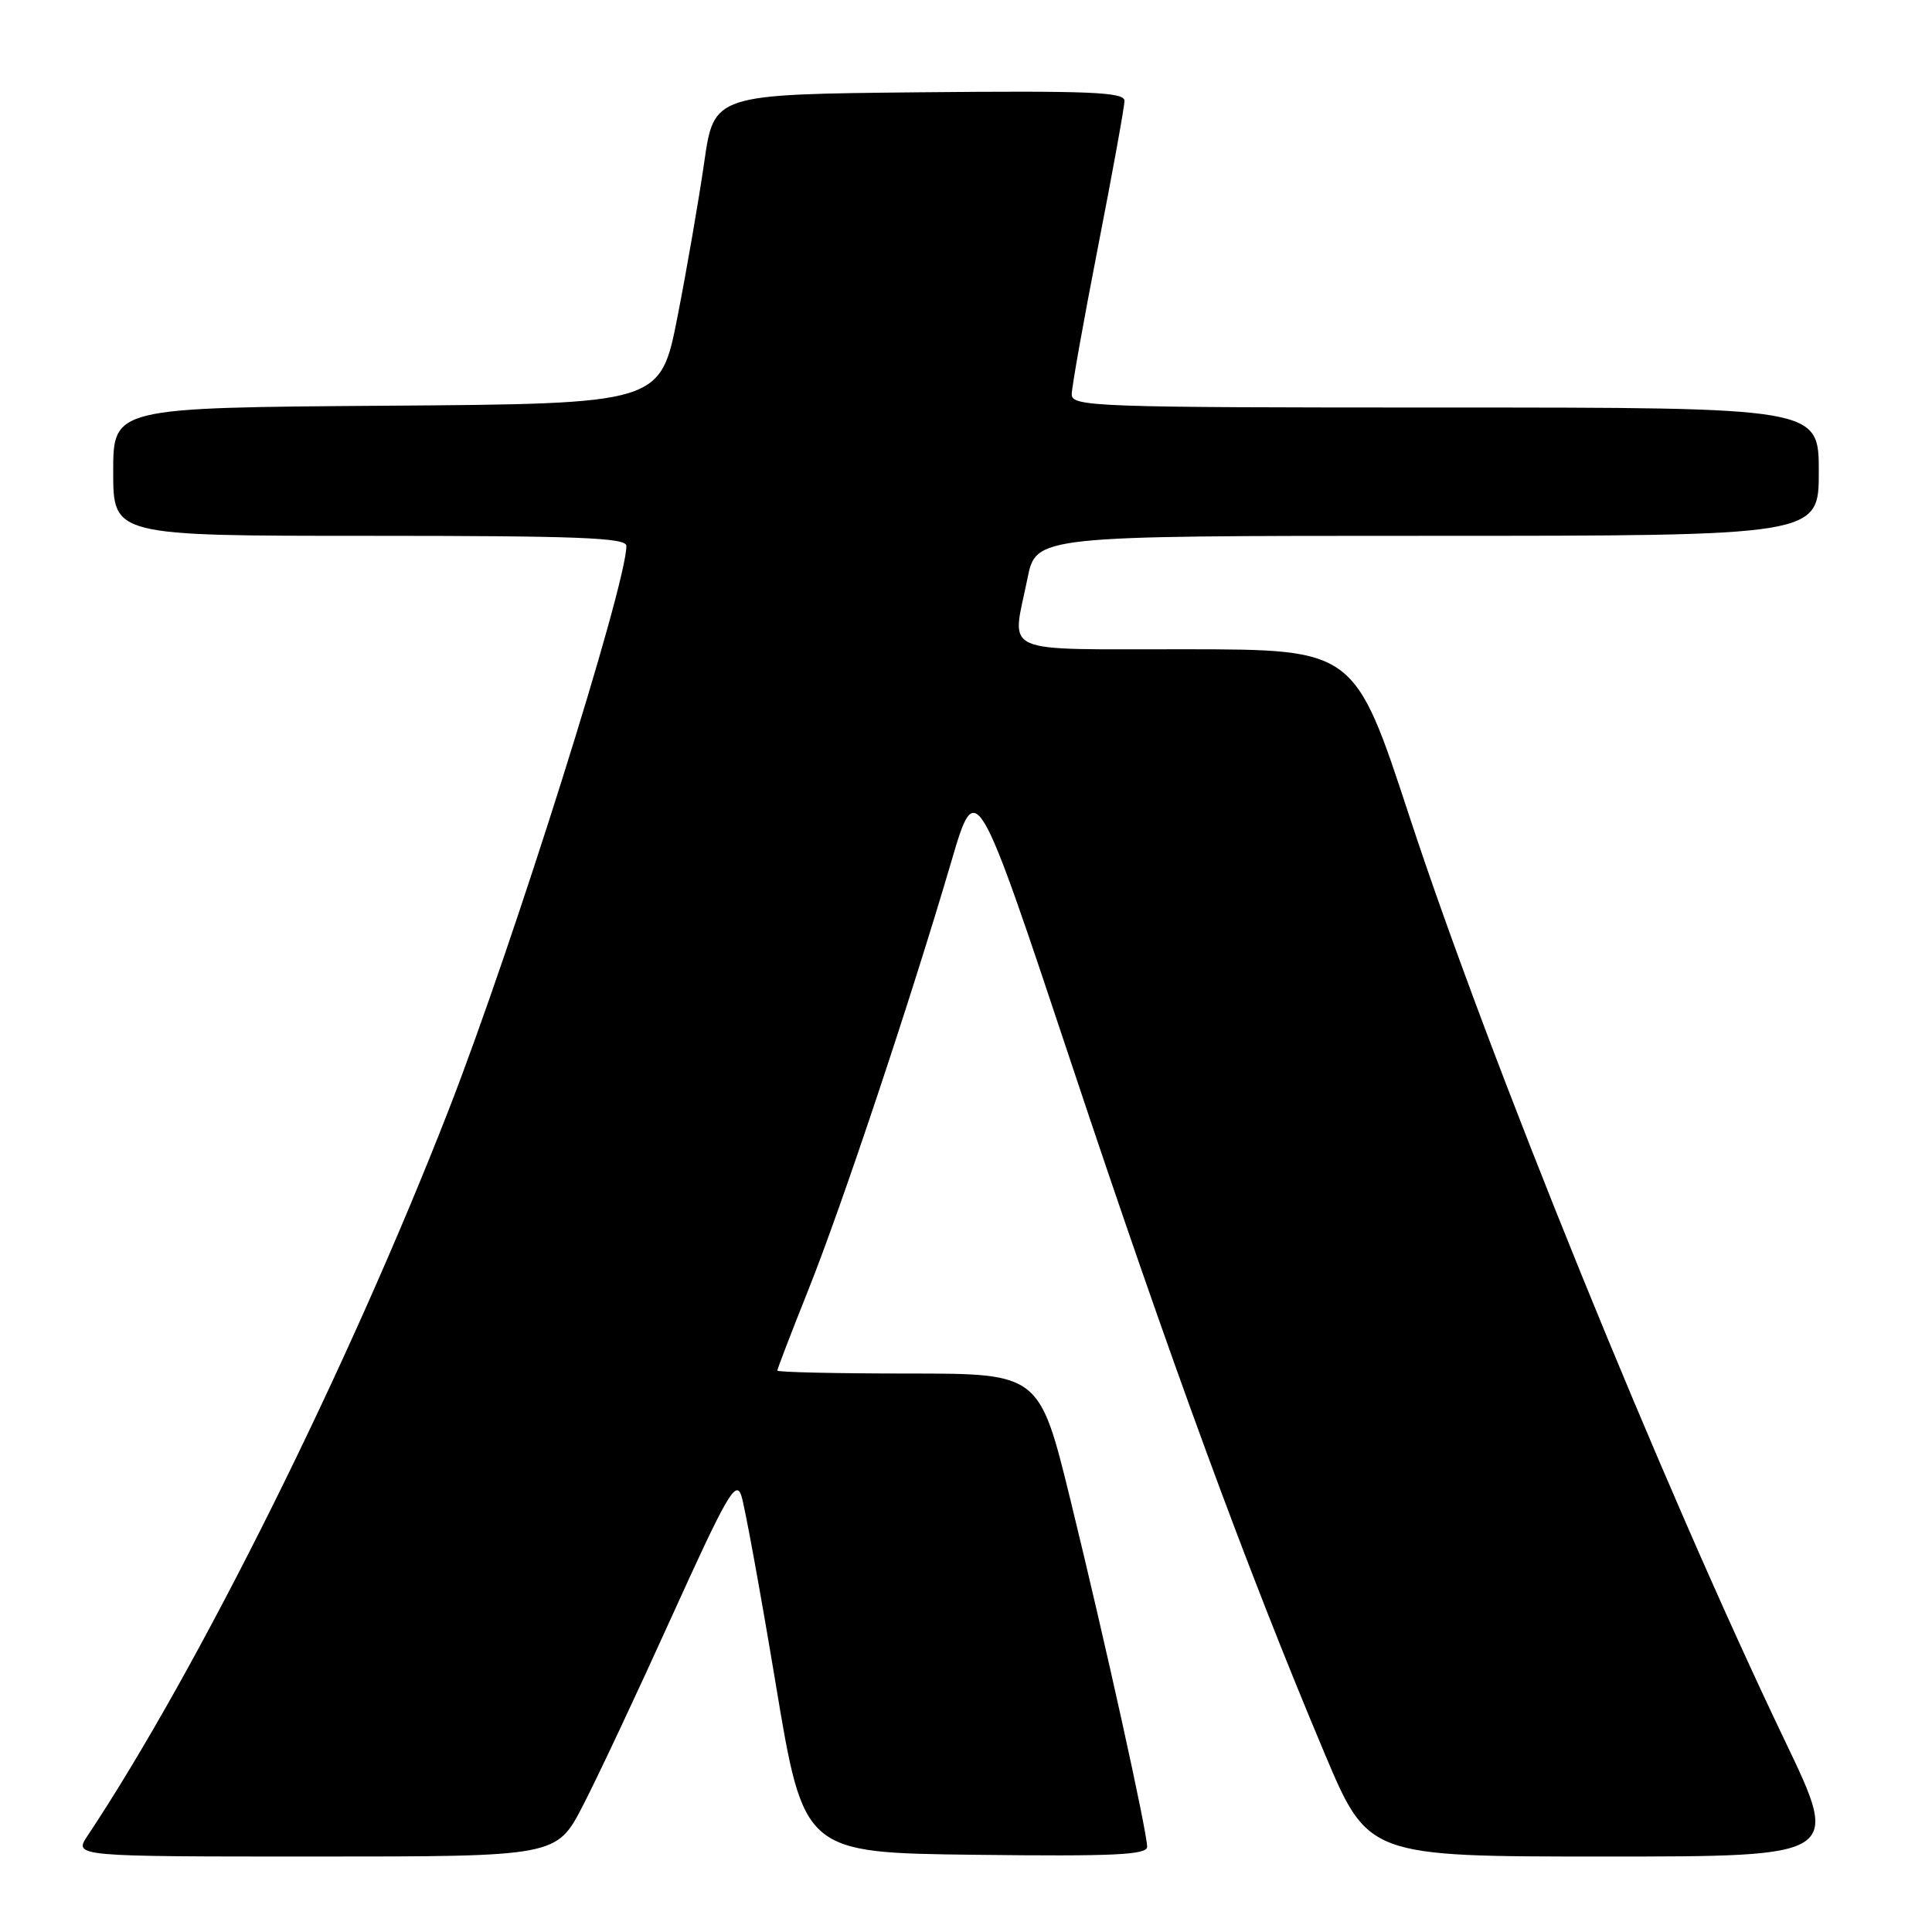 <?xml version="1.0" encoding="UTF-8" standalone="no"?>
<!DOCTYPE svg PUBLIC "-//W3C//DTD SVG 1.1//EN" "http://www.w3.org/Graphics/SVG/1.1/DTD/svg11.dtd" >
<svg xmlns="http://www.w3.org/2000/svg" xmlns:xlink="http://www.w3.org/1999/xlink" version="1.1" viewBox="0 0 256 256">
 <g >
 <path fill="currentColor"
d=" M 77.24 239.25 C 79.16 235.54 84.48 224.22 89.06 214.10 C 96.30 198.12 97.51 196.02 98.23 198.18 C 98.68 199.55 100.73 210.76 102.78 223.08 C 106.50 245.50 106.50 245.50 129.25 245.77 C 147.60 245.99 152.00 245.78 152.00 244.71 C 152.00 242.70 146.44 217.54 141.84 198.75 C 137.73 182.00 137.73 182.00 120.37 182.00 C 110.82 182.00 103.00 181.82 103.00 181.61 C 103.00 181.39 104.86 176.55 107.13 170.86 C 111.60 159.67 120.71 132.35 126.03 114.24 C 129.33 102.98 129.33 102.98 142.07 141.24 C 155.06 180.24 165.13 207.67 175.48 232.25 C 181.27 246.00 181.27 246.00 212.56 246.00 C 243.86 246.00 243.86 246.00 236.55 230.75 C 220.20 196.64 197.28 140.23 186.79 108.28 C 179.50 86.06 179.50 86.06 157.25 86.03 C 131.96 86.00 134.08 86.93 136.14 76.67 C 137.28 71.00 137.28 71.00 189.14 71.00 C 241.00 71.00 241.00 71.00 241.00 62.50 C 241.00 54.00 241.00 54.00 191.50 54.00 C 145.02 54.00 142.00 53.89 142.01 52.25 C 142.01 51.29 143.59 42.46 145.51 32.62 C 147.43 22.79 149.00 14.12 149.00 13.36 C 149.00 12.20 144.48 12.01 121.80 12.23 C 94.60 12.50 94.60 12.50 93.31 21.53 C 92.59 26.50 91.00 35.73 89.76 42.03 C 87.50 53.50 87.50 53.50 51.25 53.76 C 15.00 54.02 15.00 54.02 15.00 62.51 C 15.00 71.00 15.00 71.00 49.00 71.00 C 76.62 71.00 83.00 71.25 83.00 72.33 C 83.00 77.53 68.07 124.94 59.48 147.00 C 46.18 181.14 26.24 221.24 11.60 243.25 C 9.77 246.00 9.77 246.00 41.76 246.00 C 73.75 246.00 73.75 246.00 77.24 239.25 Z "/>
</g>
</svg>